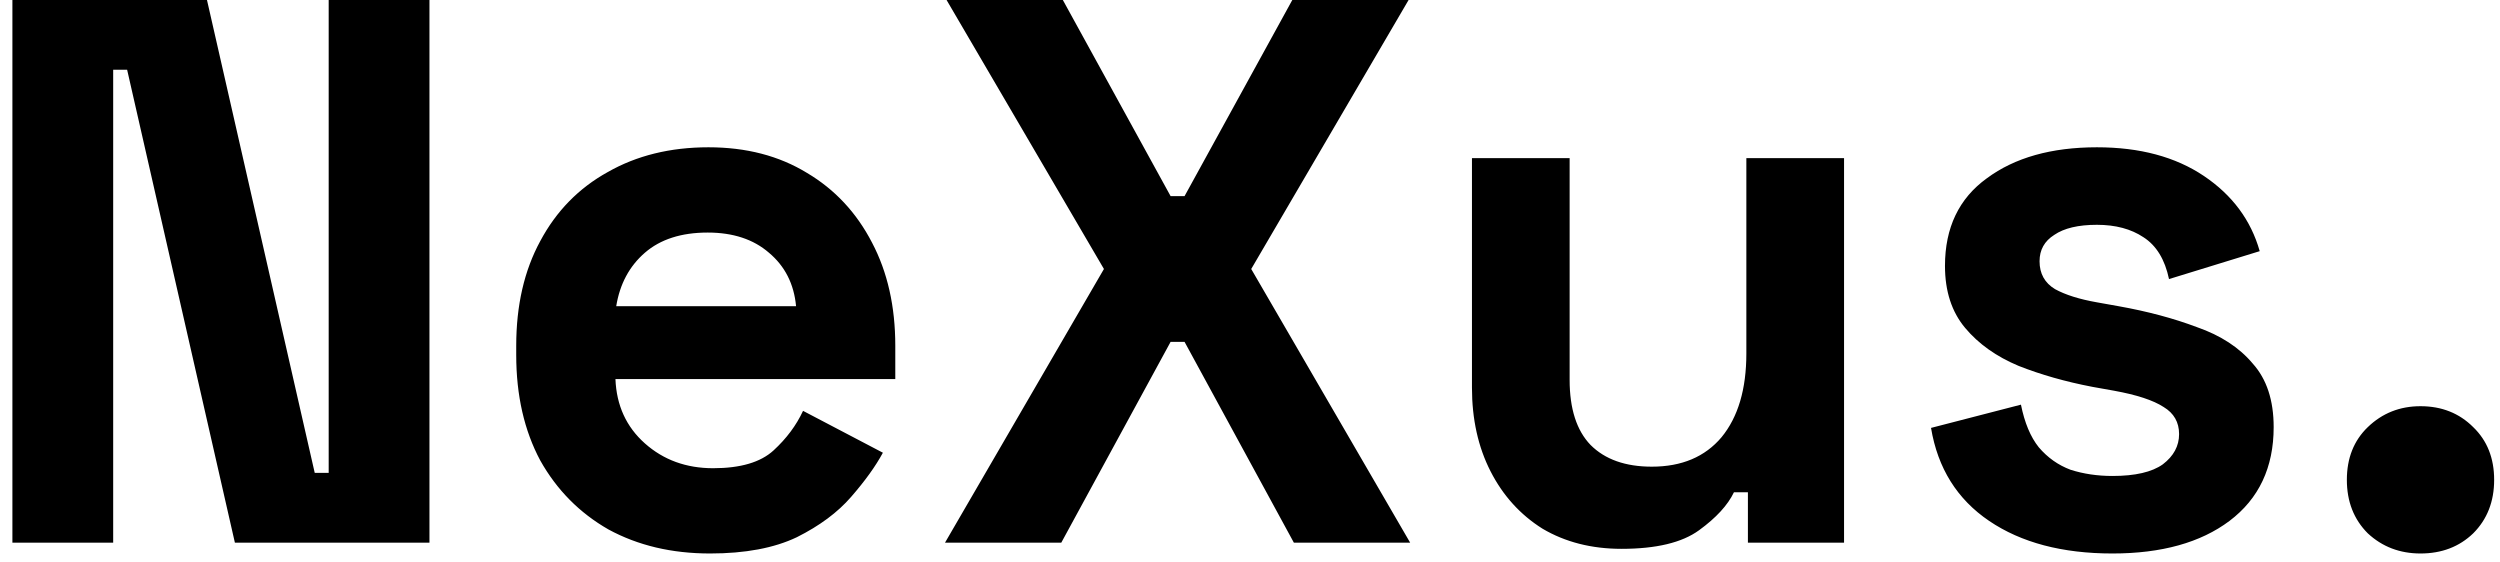 <svg width="129" height="29" viewBox="0 0 129 29" fill="none" xmlns="http://www.w3.org/2000/svg">
<path d="M0.64 28V-1.90735e-06H10.68L16.24 24.4H16.96V-1.90735e-06H22.16V28H12.12L6.56 3.6H5.84V28H0.64ZM36.637 28.56C34.663 28.56 32.917 28.147 31.397 27.32C29.904 26.467 28.73 25.28 27.877 23.76C27.05 22.213 26.637 20.4 26.637 18.32V17.84C26.637 15.76 27.05 13.96 27.877 12.44C28.703 10.893 29.863 9.707 31.357 8.88C32.85 8.027 34.584 7.6 36.557 7.6C38.504 7.6 40.197 8.04 41.637 8.92C43.077 9.773 44.197 10.973 44.997 12.52C45.797 14.04 46.197 15.813 46.197 17.84V19.56H31.757C31.81 20.92 32.317 22.027 33.277 22.88C34.237 23.733 35.41 24.16 36.797 24.16C38.21 24.16 39.25 23.853 39.917 23.24C40.584 22.627 41.09 21.947 41.437 21.2L45.557 23.36C45.184 24.053 44.637 24.813 43.917 25.64C43.224 26.44 42.29 27.133 41.117 27.72C39.944 28.28 38.45 28.56 36.637 28.56ZM31.797 15.8H41.077C40.97 14.653 40.504 13.733 39.677 13.04C38.877 12.347 37.824 12 36.517 12C35.157 12 34.077 12.347 33.277 13.04C32.477 13.733 31.983 14.653 31.797 15.8ZM48.763 28L56.963 13.88L48.843 -1.90735e-06H54.843L60.403 10.12H61.123L66.683 -1.90735e-06H72.683L64.563 13.88L72.763 28H66.763L61.123 17.64H60.403L54.763 28H48.763ZM83.672 28.32C82.126 28.32 80.766 27.973 79.593 27.28C78.446 26.56 77.552 25.573 76.912 24.32C76.272 23.067 75.953 21.627 75.953 20V8.16H80.993V19.6C80.993 21.093 81.353 22.213 82.073 22.96C82.819 23.707 83.873 24.08 85.233 24.08C86.779 24.08 87.979 23.573 88.832 22.56C89.686 21.52 90.112 20.08 90.112 18.24V8.16H95.153V28H90.192V25.4H89.472C89.153 26.067 88.552 26.72 87.672 27.36C86.793 28 85.459 28.32 83.672 28.32ZM109.001 28.56C106.414 28.56 104.294 28 102.641 26.88C100.988 25.76 99.988 24.16 99.641 22.08L104.281 20.88C104.468 21.813 104.774 22.547 105.201 23.08C105.654 23.613 106.201 24 106.841 24.24C107.508 24.453 108.228 24.56 109.001 24.56C110.174 24.56 111.041 24.36 111.601 23.96C112.161 23.533 112.441 23.013 112.441 22.4C112.441 21.787 112.174 21.32 111.641 21C111.108 20.653 110.254 20.373 109.081 20.16L107.961 19.96C106.574 19.693 105.308 19.333 104.161 18.88C103.014 18.4 102.094 17.747 101.401 16.92C100.708 16.093 100.361 15.027 100.361 13.72C100.361 11.747 101.081 10.24 102.521 9.2C103.961 8.133 105.854 7.6 108.201 7.6C110.414 7.6 112.254 8.093 113.721 9.08C115.188 10.067 116.148 11.36 116.601 12.96L111.921 14.4C111.708 13.387 111.268 12.667 110.601 12.24C109.961 11.813 109.161 11.6 108.201 11.6C107.241 11.6 106.508 11.773 106.001 12.12C105.494 12.44 105.241 12.893 105.241 13.48C105.241 14.12 105.508 14.6 106.041 14.92C106.574 15.213 107.294 15.44 108.201 15.6L109.321 15.8C110.814 16.067 112.161 16.427 113.361 16.88C114.588 17.307 115.548 17.933 116.241 18.76C116.961 19.56 117.321 20.653 117.321 22.04C117.321 24.12 116.561 25.733 115.041 26.88C113.548 28 111.534 28.56 109.001 28.56ZM124.898 28.56C123.831 28.56 122.924 28.213 122.178 27.52C121.458 26.8 121.098 25.88 121.098 24.76C121.098 23.64 121.458 22.733 122.178 22.04C122.924 21.32 123.831 20.96 124.898 20.96C125.991 20.96 126.898 21.32 127.618 22.04C128.338 22.733 128.698 23.64 128.698 24.76C128.698 25.88 128.338 26.8 127.618 27.52C126.898 28.213 125.991 28.56 124.898 28.56Z" fill="black"/>
</svg>
